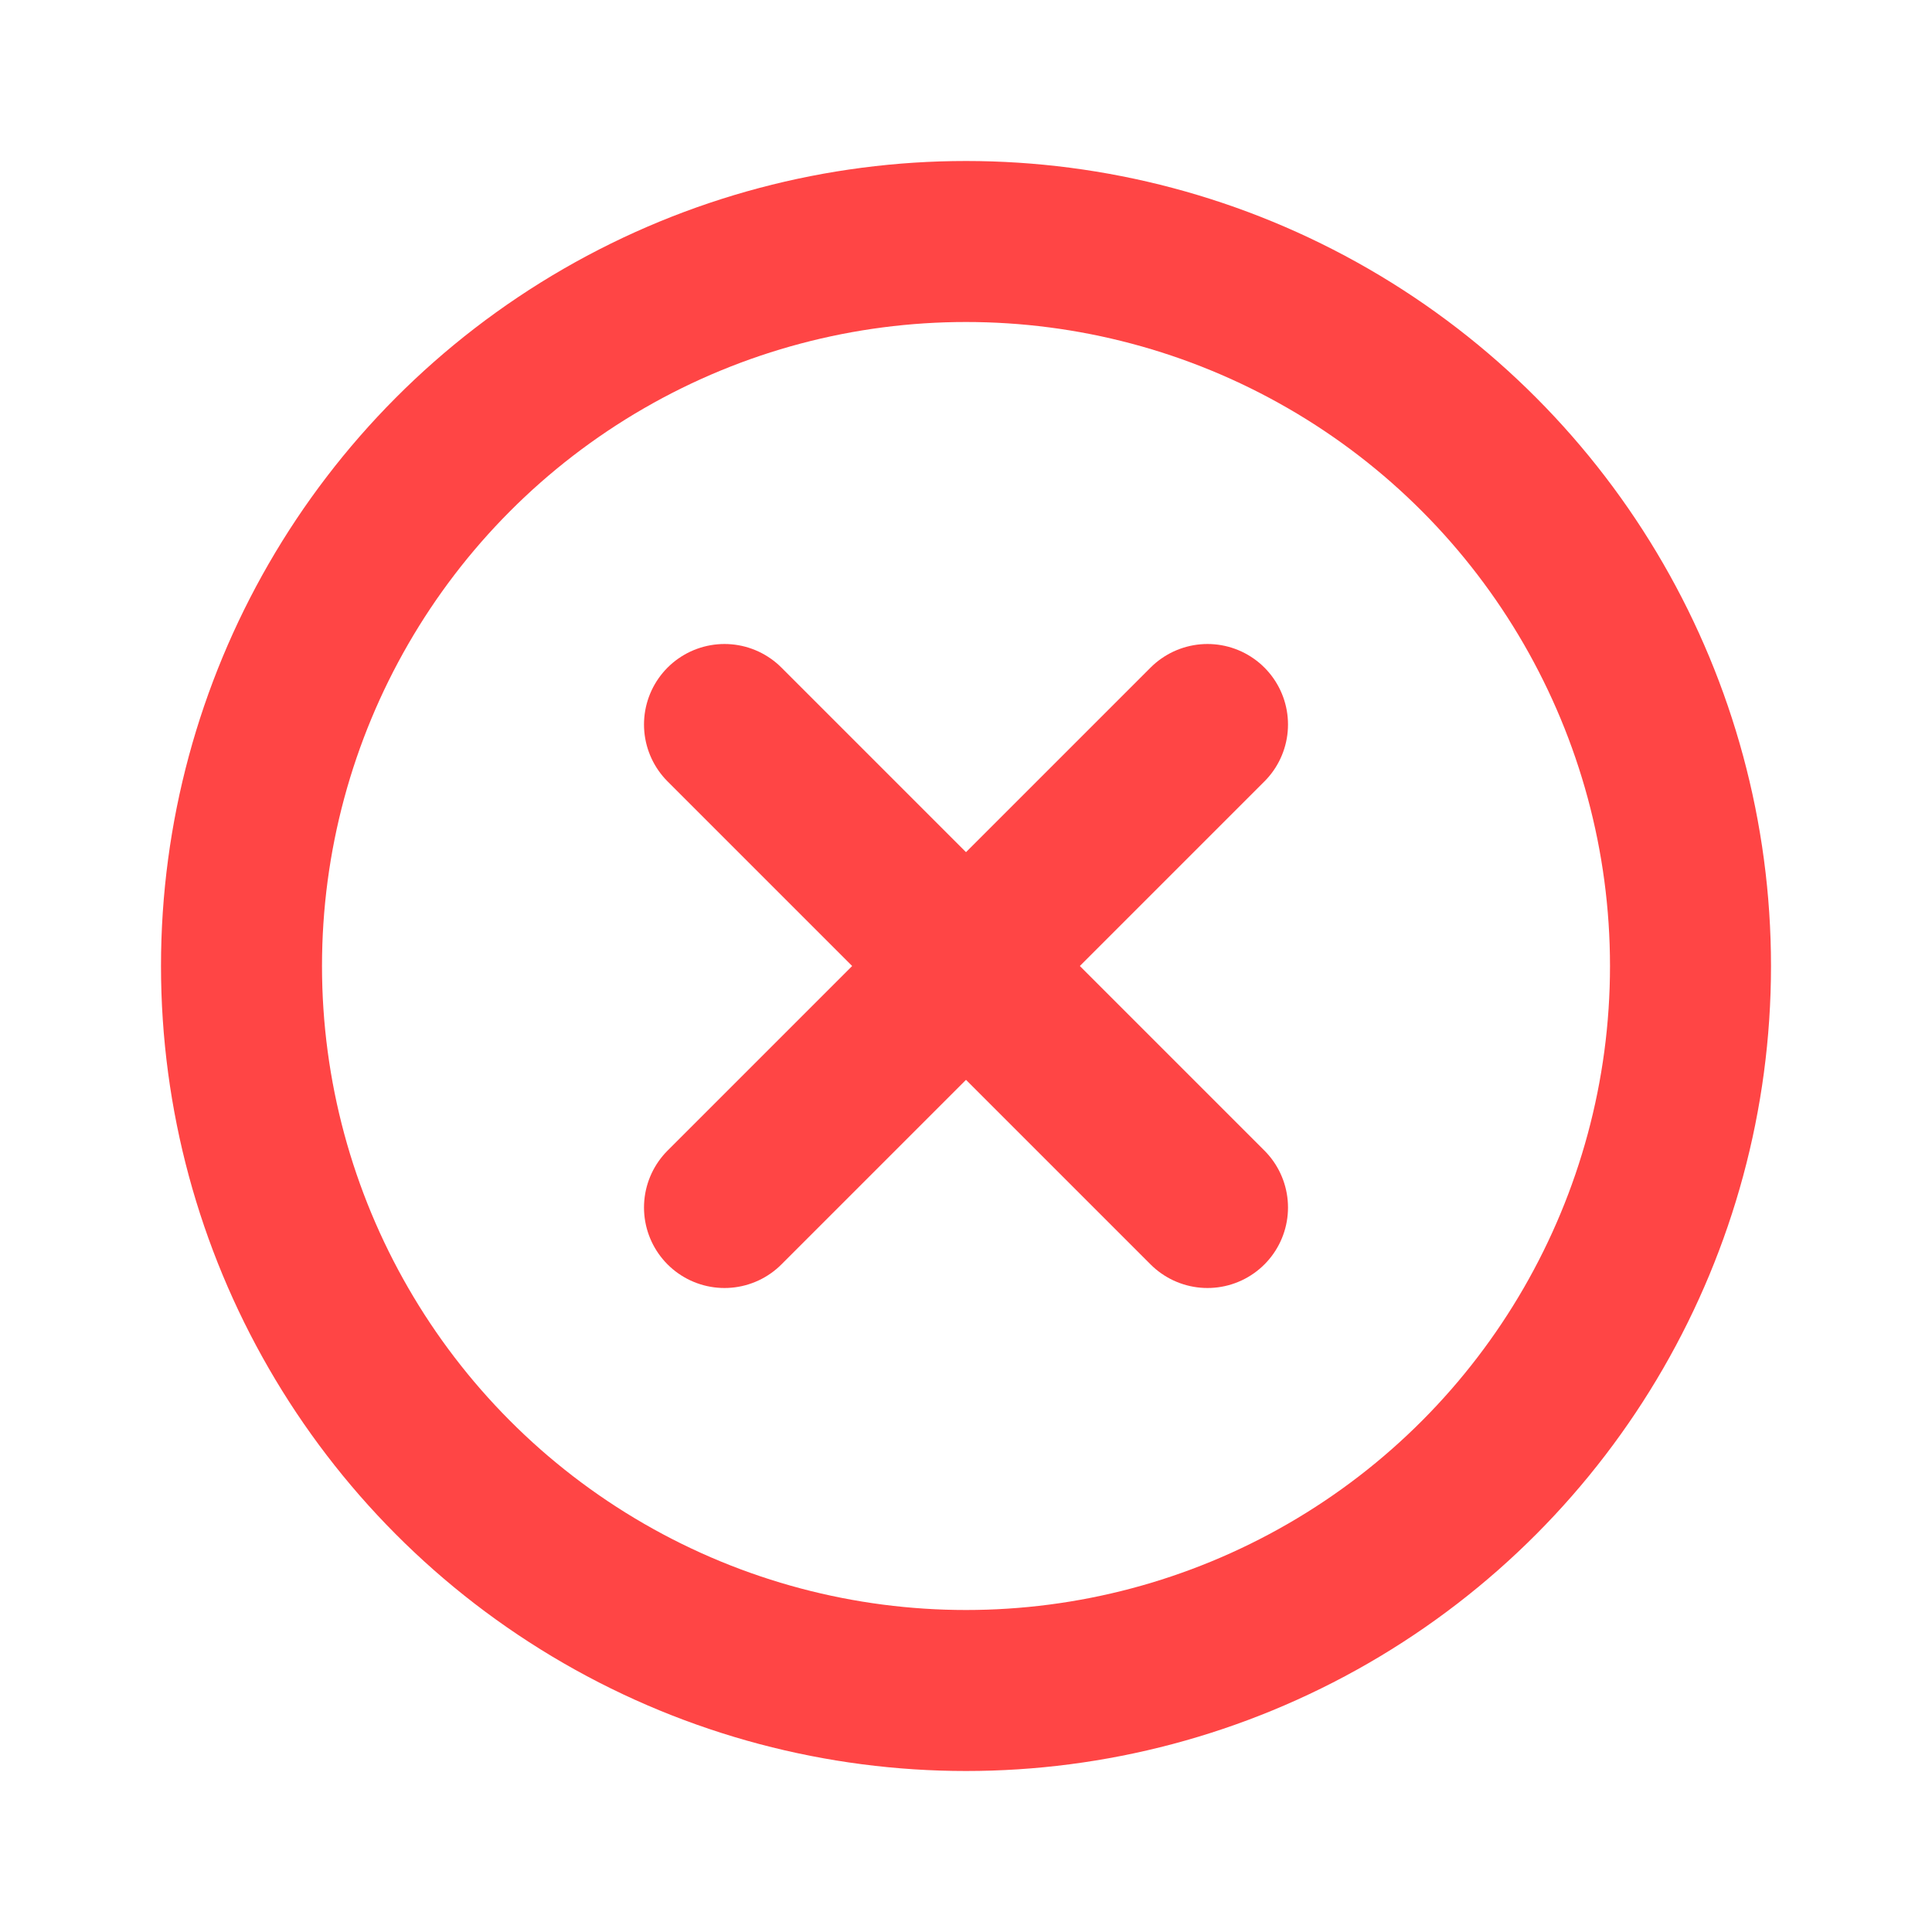 <!DOCTYPE svg PUBLIC "-//W3C//DTD SVG 1.1//EN" "http://www.w3.org/Graphics/SVG/1.1/DTD/svg11.dtd">
<!-- Uploaded to: SVG Repo, www.svgrepo.com, Transformed by: SVG Repo Mixer Tools -->
<svg width="64px" height="64px" viewBox="0 0 24 24" fill="none" xmlns="http://www.w3.org/2000/svg">
<g id="SVGRepo_bgCarrier" stroke-width="0"/>
<g id="SVGRepo_tracerCarrier" stroke-linecap="round" stroke-linejoin="round"/>
<g id="SVGRepo_iconCarrier"> <path d="M9 9L15 15" stroke="#ff4545" stroke-width="2" stroke-linecap="round" stroke-linejoin="round"/> <path d="M15 9L9 15" stroke="#ff4545" stroke-width="2" stroke-linecap="round" stroke-linejoin="round"/> <circle cx="12" cy="12" r="9" stroke="#ff4545" stroke-width="2" stroke-linecap="round" stroke-linejoin="round"/> </g>
</svg>